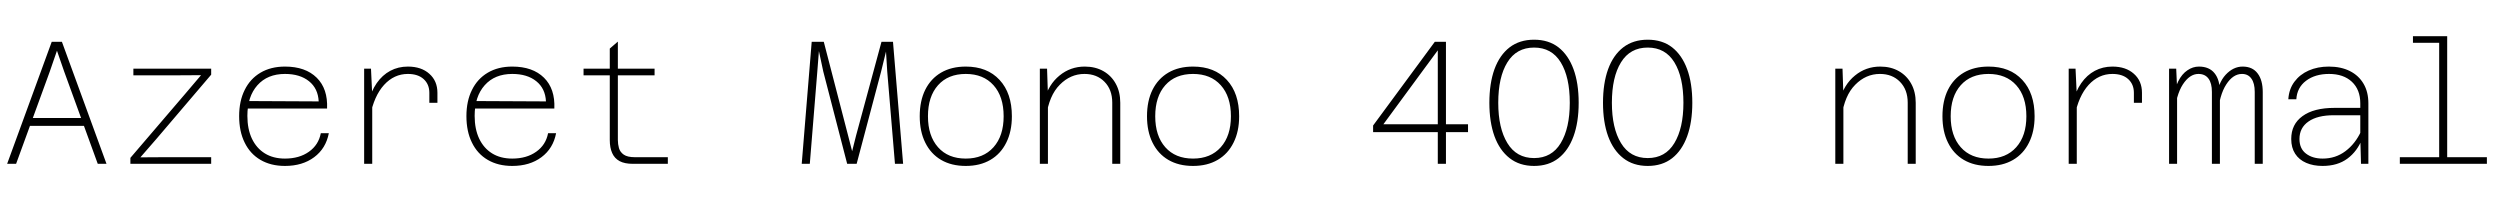 <svg xmlns="http://www.w3.org/2000/svg" xmlns:xlink="http://www.w3.org/1999/xlink" width="343.2" height="28.008"><path fill="black" d="M12.17 17.28L3.43 17.28L3.43 16.20L12.17 16.20L12.17 17.28ZM0.98 22.49L7.10 5.74L8.50 5.74L14.62 22.49L13.42 22.49L8.81 9.82L7.82 6.96L6.82 9.86L2.21 22.49L0.98 22.49ZM28.99 22.49L17.90 22.49L17.90 21.67L25.46 12.84L27.60 10.32L24.31 10.34L18.31 10.34L18.31 9.43L28.99 9.43L28.99 10.25L21.48 19.06L19.27 21.60L22.58 21.58L28.99 21.58L28.99 22.49ZM39.12 22.78L39.12 22.78Q37.18 22.78 35.76 21.95Q34.34 21.12 33.59 19.58Q32.83 18.05 32.83 15.94L32.83 15.94Q32.83 13.87 33.59 12.35Q34.34 10.82 35.76 9.98Q37.18 9.14 39.12 9.14L39.12 9.14Q41.93 9.14 43.48 10.67Q45.02 12.19 44.90 14.90L44.90 14.90L33.72 14.90L33.72 13.87L43.75 13.92Q43.66 12.14 42.42 11.15Q41.18 10.15 39.12 10.15L39.12 10.15Q36.72 10.15 35.34 11.70Q33.96 13.25 33.96 15.91L33.96 15.91Q33.96 17.71 34.58 19.03Q35.21 20.35 36.36 21.06Q37.51 21.77 39.12 21.77L39.12 21.77Q41.09 21.77 42.41 20.83Q43.73 19.90 44.04 18.29L44.04 18.29L45.14 18.29Q44.74 20.38 43.13 21.58Q41.52 22.78 39.12 22.78ZM60.05 14.11L58.94 14.11L58.94 12.74Q58.94 11.57 58.16 10.86Q57.38 10.15 55.99 10.15L55.99 10.15Q54.10 10.15 52.72 11.66Q51.34 13.18 50.81 15.96L50.81 15.96L50.50 14.21Q50.93 12.55 51.71 11.42Q52.49 10.30 53.58 9.72Q54.67 9.14 55.99 9.14L55.99 9.14Q57.84 9.14 58.94 10.13Q60.05 11.11 60.05 12.74L60.05 12.74L60.05 14.11ZM51.10 22.49L49.99 22.49L49.99 9.43L50.93 9.43L51.10 13.03L51.10 22.49ZM70.32 22.78L70.32 22.78Q68.38 22.78 66.96 21.95Q65.54 21.12 64.79 19.58Q64.03 18.05 64.03 15.94L64.03 15.94Q64.03 13.87 64.79 12.35Q65.54 10.82 66.96 9.98Q68.38 9.14 70.32 9.14L70.32 9.14Q73.13 9.14 74.68 10.67Q76.22 12.19 76.10 14.90L76.10 14.90L64.92 14.90L64.92 13.87L74.95 13.92Q74.86 12.14 73.62 11.15Q72.38 10.15 70.32 10.15L70.32 10.15Q67.92 10.15 66.54 11.70Q65.16 13.25 65.16 15.91L65.16 15.91Q65.16 17.71 65.78 19.03Q66.41 20.35 67.56 21.06Q68.71 21.77 70.32 21.77L70.32 21.77Q72.29 21.77 73.61 20.83Q74.93 19.90 75.24 18.29L75.24 18.29L76.34 18.29Q75.94 20.38 74.33 21.58Q72.72 22.78 70.32 22.78ZM91.68 22.49L86.88 22.49Q85.75 22.49 85.06 22.12Q84.36 21.74 84.04 21.01Q83.71 20.28 83.71 19.22L83.71 19.22L83.71 6.67L84.82 5.71L84.82 19.22Q84.82 19.78 84.97 20.33Q85.13 20.88 85.63 21.23Q86.14 21.58 87.14 21.58L87.14 21.58L91.68 21.58L91.68 22.49ZM89.86 10.34L80.11 10.34L80.11 9.43L89.86 9.43L89.86 10.34ZM111.17 22.49L110.06 22.49L111.43 5.74L113.09 5.74L116.42 18.58L116.98 20.76L117.53 18.58L121.01 5.74L122.59 5.74L123.98 22.49L122.86 22.49L121.80 9.82L121.63 7.08L120.96 9.82L117.60 22.49L116.30 22.49L113.02 9.82L112.42 7.01L112.20 9.82L111.17 22.49ZM132.58 22.78L132.58 22.78Q130.61 22.78 129.19 21.95Q127.78 21.12 127.02 19.58Q126.26 18.05 126.26 15.96L126.26 15.96Q126.26 13.85 127.02 12.32Q127.78 10.80 129.19 9.97Q130.61 9.14 132.58 9.14L132.58 9.14Q135.53 9.14 137.22 10.97Q138.91 12.79 138.91 15.96L138.91 15.96Q138.91 18.05 138.14 19.58Q137.38 21.12 135.96 21.95Q134.54 22.78 132.58 22.78ZM132.58 21.77L132.58 21.77Q135.00 21.77 136.39 20.21Q137.78 18.65 137.78 15.96L137.78 15.96Q137.78 13.25 136.39 11.70Q135.00 10.15 132.58 10.15L132.58 10.15Q130.15 10.15 128.77 11.70Q127.39 13.25 127.39 15.96L127.39 15.96Q127.39 18.65 128.77 20.21Q130.15 21.77 132.58 21.77ZM153.79 22.49L152.69 22.49L152.69 14.09Q152.69 12.31 151.63 11.23Q150.58 10.15 148.87 10.15L148.87 10.15Q146.95 10.15 145.49 11.63Q144.02 13.10 143.62 16.01L143.62 16.01L143.35 13.75Q143.95 11.59 145.45 10.37Q146.95 9.14 148.92 9.14L148.92 9.14Q150.38 9.14 151.48 9.77Q152.57 10.39 153.18 11.51Q153.79 12.62 153.79 14.11L153.79 14.11L153.79 22.49ZM143.86 22.49L142.75 22.49L142.75 9.43L143.74 9.43L143.86 13.01L143.86 22.49ZM163.78 22.78L163.78 22.78Q161.81 22.78 160.39 21.95Q158.98 21.12 158.22 19.58Q157.46 18.05 157.46 15.96L157.46 15.96Q157.46 13.85 158.22 12.32Q158.98 10.80 160.39 9.97Q161.81 9.14 163.78 9.14L163.78 9.14Q166.73 9.14 168.42 10.97Q170.11 12.79 170.11 15.96L170.11 15.96Q170.11 18.05 169.34 19.58Q168.58 21.12 167.16 21.95Q165.74 22.78 163.78 22.78ZM163.78 21.77L163.78 21.77Q166.20 21.77 167.59 20.21Q168.98 18.65 168.98 15.96L168.98 15.96Q168.98 13.25 167.59 11.70Q166.20 10.15 163.78 10.15L163.78 10.15Q161.35 10.15 159.97 11.70Q158.59 13.25 158.59 15.96L158.59 15.96Q158.59 18.65 159.97 20.21Q161.35 21.77 163.78 21.77ZM198.50 22.49L197.38 22.49L197.38 18.14L188.50 18.14L188.50 17.23L196.97 5.74L198.50 5.74L198.50 17.06L201.53 17.06L201.53 18.14L198.50 18.14L198.50 22.49ZM195.41 9.58L189.91 17.06L197.38 17.06L197.38 10.20L197.38 6.91L195.41 9.58ZM210.60 22.78L210.60 22.78Q208.61 22.78 207.24 21.71Q205.87 20.64 205.16 18.70Q204.46 16.75 204.46 14.11L204.46 14.11Q204.46 11.45 205.16 9.50Q205.87 7.56 207.24 6.50Q208.61 5.45 210.60 5.45L210.60 5.45Q212.59 5.45 213.95 6.50Q215.30 7.56 216.01 9.49Q216.72 11.42 216.72 14.11L216.72 14.11Q216.72 16.78 216.01 18.72Q215.30 20.66 213.95 21.72Q212.59 22.78 210.60 22.78ZM210.60 21.70L210.60 21.70Q213.02 21.70 214.26 19.64Q215.50 17.59 215.50 14.11L215.50 14.11Q215.50 10.58 214.26 8.56Q213.02 6.53 210.60 6.53L210.60 6.53Q208.18 6.53 206.93 8.56Q205.68 10.58 205.68 14.11L205.68 14.11Q205.68 17.59 206.93 19.64Q208.18 21.70 210.60 21.70ZM226.20 22.78L226.20 22.78Q224.21 22.78 222.84 21.71Q221.47 20.64 220.76 18.70Q220.06 16.75 220.06 14.11L220.06 14.11Q220.06 11.45 220.76 9.50Q221.47 7.56 222.84 6.50Q224.21 5.45 226.20 5.45L226.20 5.45Q228.19 5.45 229.55 6.50Q230.90 7.56 231.61 9.49Q232.32 11.42 232.32 14.11L232.32 14.11Q232.32 16.78 231.61 18.72Q230.90 20.66 229.55 21.72Q228.19 22.78 226.20 22.78ZM226.20 21.70L226.20 21.70Q228.62 21.70 229.86 19.64Q231.10 17.59 231.10 14.11L231.10 14.11Q231.10 10.58 229.86 8.56Q228.62 6.53 226.20 6.53L226.20 6.53Q223.78 6.53 222.53 8.56Q221.28 10.58 221.28 14.11L221.28 14.11Q221.28 17.59 222.53 19.64Q223.78 21.70 226.20 21.70ZM262.99 22.49L261.89 22.49L261.89 14.09Q261.89 12.31 260.83 11.23Q259.78 10.15 258.07 10.15L258.07 10.15Q256.15 10.15 254.69 11.63Q253.22 13.10 252.82 16.01L252.82 16.01L252.55 13.75Q253.15 11.59 254.65 10.37Q256.15 9.14 258.12 9.14L258.12 9.14Q259.58 9.14 260.68 9.77Q261.77 10.39 262.38 11.51Q262.99 12.62 262.99 14.11L262.99 14.11L262.99 22.49ZM253.06 22.49L251.95 22.49L251.95 9.43L252.94 9.43L253.06 13.01L253.06 22.49ZM272.98 22.78L272.98 22.78Q271.01 22.78 269.59 21.95Q268.18 21.12 267.42 19.58Q266.66 18.05 266.66 15.96L266.66 15.96Q266.66 13.85 267.42 12.32Q268.18 10.80 269.59 9.97Q271.01 9.14 272.98 9.14L272.98 9.14Q275.93 9.14 277.62 10.97Q279.31 12.79 279.31 15.96L279.31 15.96Q279.31 18.05 278.54 19.58Q277.78 21.12 276.36 21.95Q274.94 22.78 272.98 22.78ZM272.98 21.77L272.98 21.77Q275.40 21.77 276.79 20.21Q278.18 18.65 278.18 15.96L278.18 15.96Q278.18 13.25 276.79 11.70Q275.40 10.15 272.98 10.15L272.98 10.15Q270.55 10.15 269.17 11.70Q267.79 13.25 267.79 15.96L267.79 15.96Q267.79 18.65 269.17 20.21Q270.55 21.77 272.98 21.77ZM294.05 14.11L292.94 14.11L292.94 12.74Q292.94 11.57 292.16 10.86Q291.38 10.15 289.99 10.15L289.99 10.15Q288.10 10.15 286.72 11.66Q285.34 13.18 284.81 15.96L284.81 15.96L284.50 14.21Q284.93 12.55 285.71 11.42Q286.49 10.30 287.58 9.72Q288.67 9.14 289.99 9.14L289.99 9.14Q291.84 9.14 292.94 10.13Q294.05 11.11 294.05 12.74L294.05 12.74L294.05 14.11ZM285.10 22.49L283.99 22.49L283.99 9.43L284.93 9.43L285.10 13.03L285.10 22.49ZM310.63 22.49L309.53 22.49L309.53 12.62Q309.53 11.42 309.07 10.79Q308.62 10.15 307.78 10.15L307.78 10.15Q306.55 10.15 305.62 11.59Q304.68 13.03 304.42 15.82L304.42 15.82L304.22 13.56Q304.49 11.40 305.53 10.27Q306.58 9.14 307.87 9.14L307.87 9.14Q309.22 9.14 309.92 10.07Q310.63 10.99 310.63 12.65L310.63 12.65L310.63 22.49ZM298.87 22.49L297.77 22.49L297.77 9.43L298.75 9.43L298.87 12.10L298.87 22.49ZM304.75 22.49L303.65 22.49L303.65 12.62Q303.65 11.42 303.18 10.79Q302.71 10.15 301.80 10.15L301.80 10.15Q300.60 10.15 299.66 11.59Q298.73 13.03 298.46 15.82L298.46 15.82L298.34 13.56Q298.54 12.12 299.04 11.14Q299.54 10.15 300.29 9.65Q301.03 9.14 301.87 9.14L301.87 9.14Q303.29 9.14 304.02 10.06Q304.75 10.97 304.75 12.65L304.75 12.65L304.75 22.49ZM325.13 22.49L324.12 22.49L324.02 18.89L324.02 14.18Q324.02 12.31 322.87 11.23Q321.72 10.15 319.73 10.15L319.73 10.15Q317.81 10.15 316.57 11.09Q315.34 12.02 315.24 13.63L315.24 13.63L314.14 13.63Q314.23 12.22 314.98 11.22Q315.72 10.22 316.94 9.68Q318.17 9.14 319.70 9.14L319.70 9.14Q321.38 9.14 322.60 9.76Q323.81 10.37 324.47 11.50Q325.13 12.62 325.13 14.18L325.13 14.18L325.13 22.49ZM318.84 22.78L318.84 22.78Q317.57 22.78 316.60 22.36Q315.62 21.94 315.08 21.11Q314.54 20.28 314.54 19.08L314.54 19.08Q314.54 17.06 316.09 15.94Q317.64 14.81 320.47 14.81L320.47 14.81L324.31 14.81L324.31 15.82L320.38 15.82Q318.14 15.82 316.91 16.68Q315.67 17.54 315.67 19.08L315.67 19.08Q315.67 20.40 316.56 21.08Q317.45 21.77 318.86 21.77L318.86 21.77Q320.62 21.77 321.97 20.76Q323.33 19.75 324.14 18L324.14 18L324.29 19.03Q323.62 20.76 322.26 21.77Q320.90 22.78 318.84 22.78ZM335.95 22.49L334.85 22.49L334.85 4.97L335.95 4.97L335.95 22.49ZM341.40 22.49L329.45 22.49L329.45 21.58L341.40 21.58L341.40 22.49ZM335.40 5.88L331.25 5.88L331.25 4.97L335.40 4.97L335.40 5.88Z"/></svg>